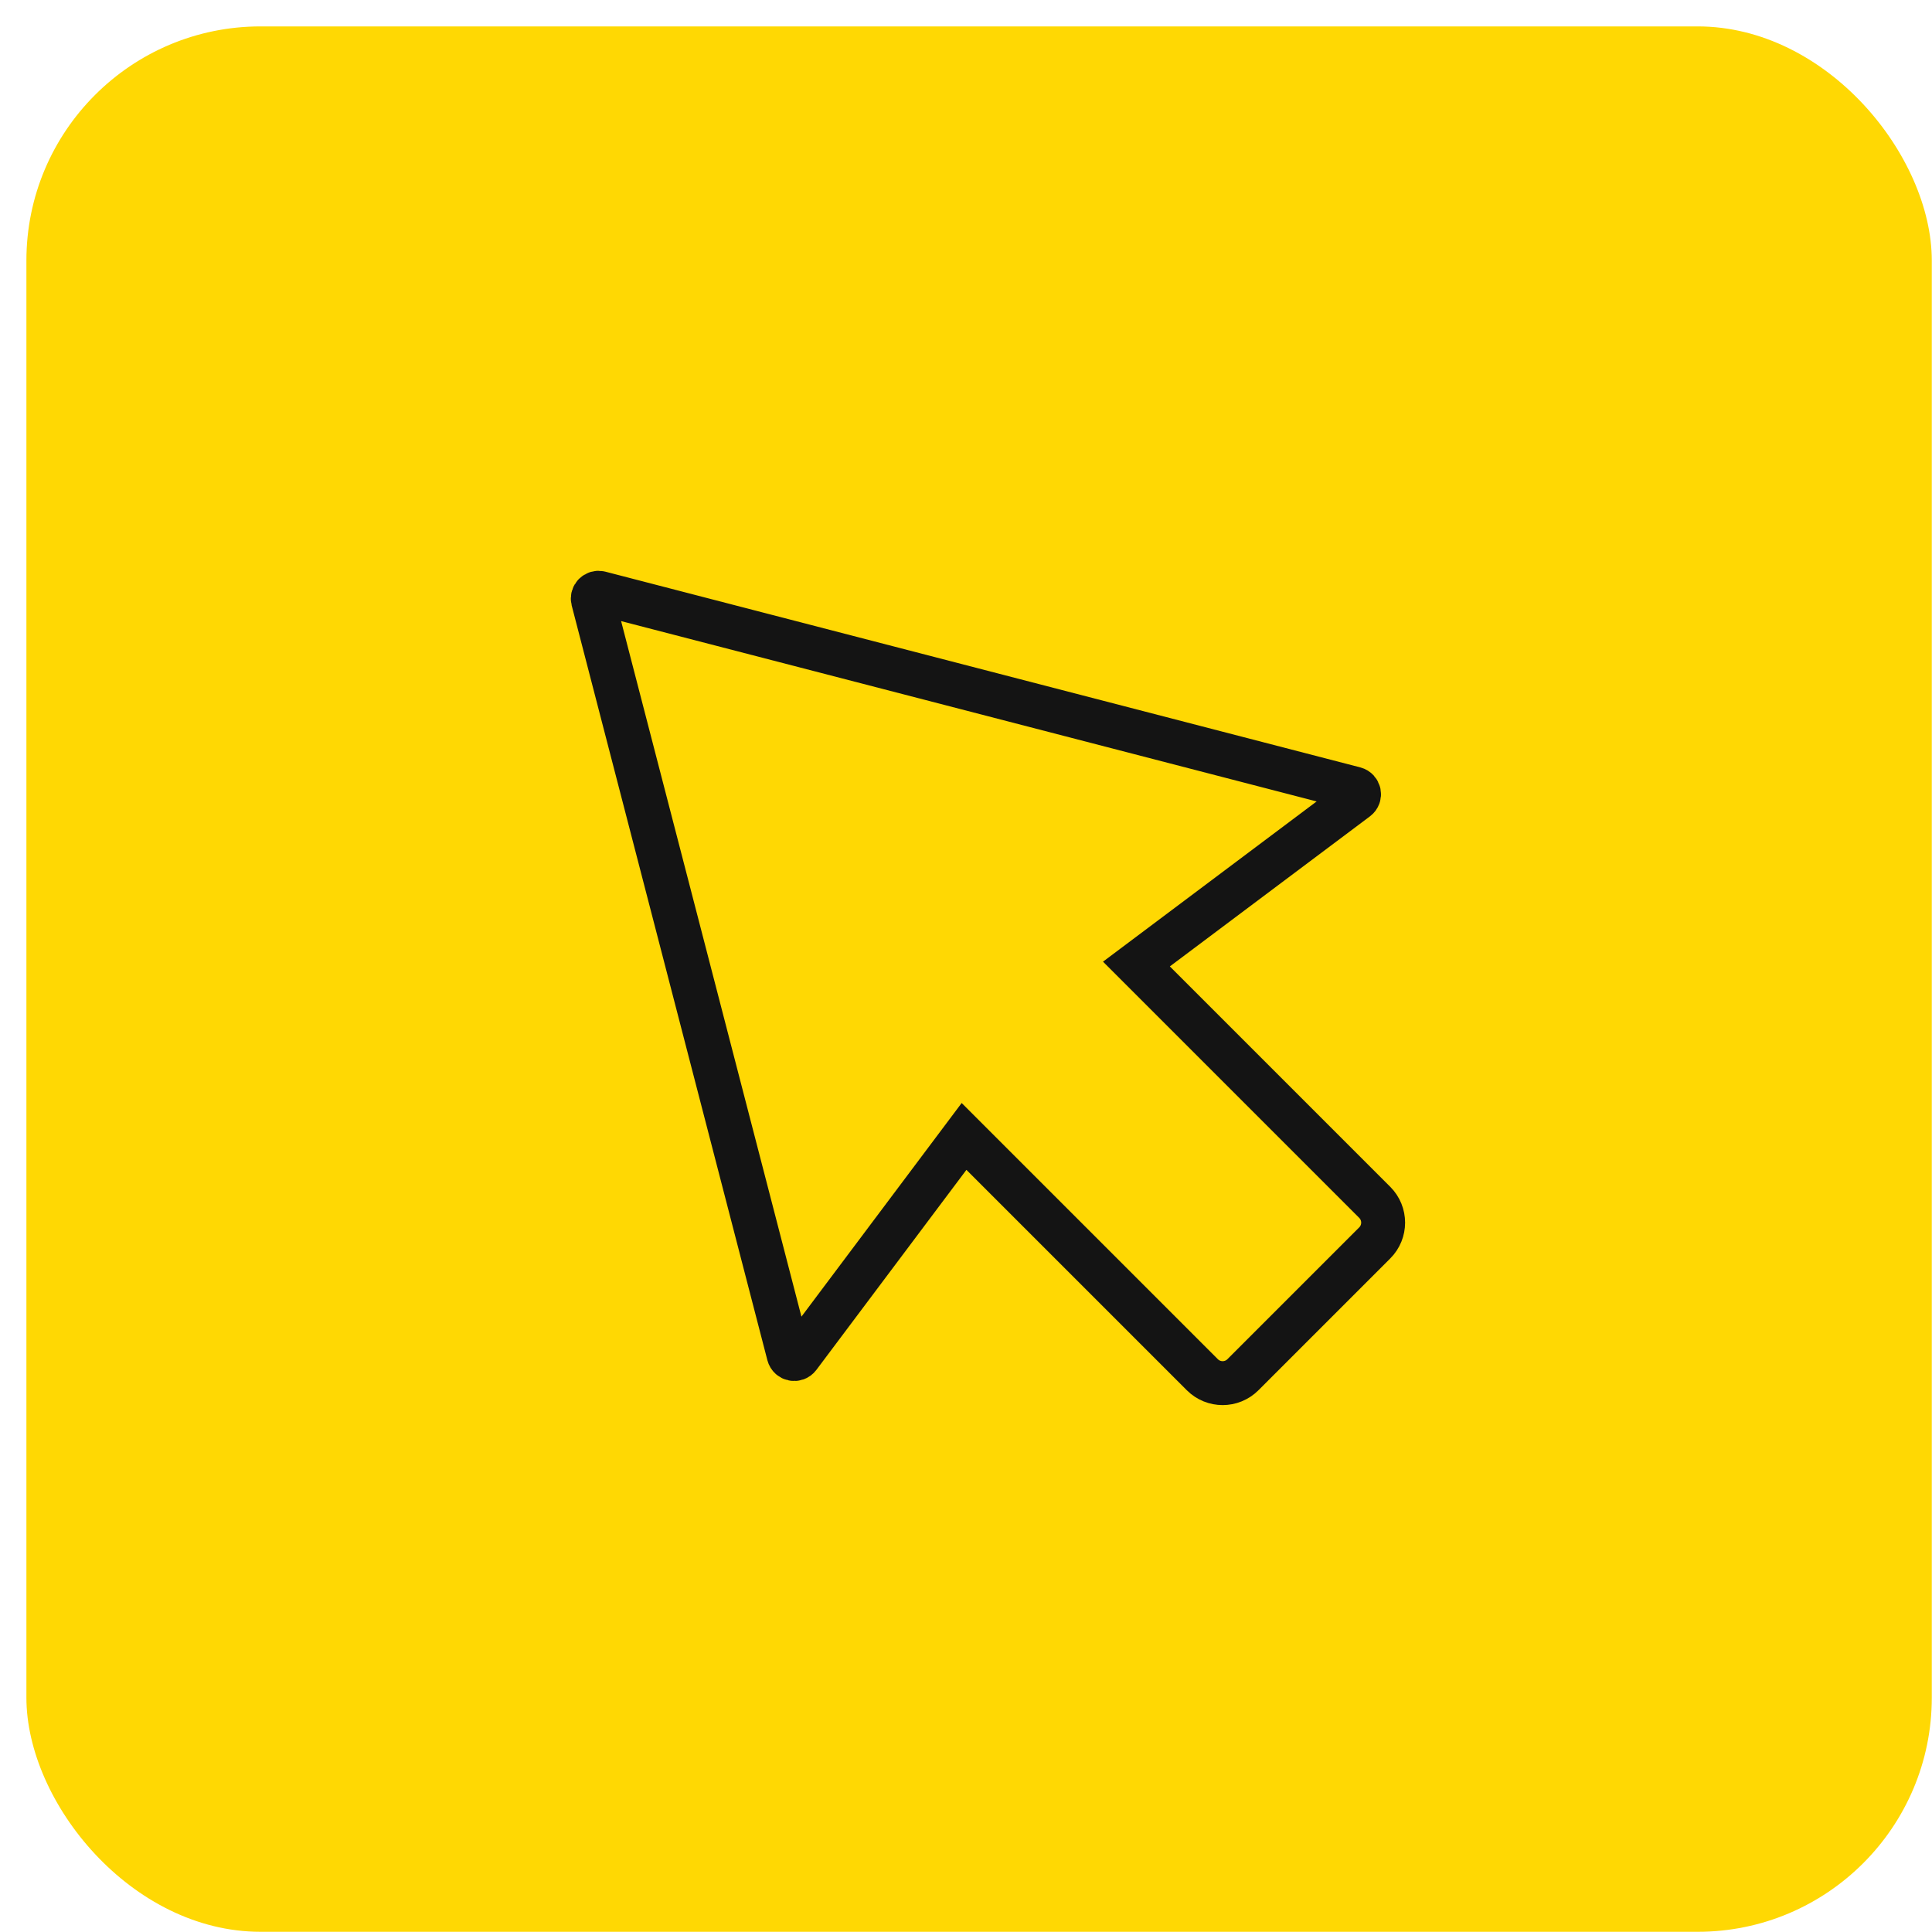 <svg width="66" height="66" viewBox="0 0 66 66" fill="none" xmlns="http://www.w3.org/2000/svg">
<rect x="0.902" y="0.902" width="65.091" height="65.091" rx="8" fill="#FFD803"/>
<path d="M46.349 27.288C46.48 27.19 46.439 26.983 46.28 26.941L20.496 20.256C20.351 20.219 20.219 20.351 20.256 20.496L26.941 46.28C26.983 46.439 27.19 46.48 27.288 46.349L32.933 38.822L41.073 46.962C41.456 47.346 42.078 47.346 42.461 46.962L46.962 42.461C47.346 42.078 47.346 41.456 46.962 41.073L38.822 32.933L46.349 27.288Z" stroke="#141414" stroke-width="1.5"/>
</svg>

